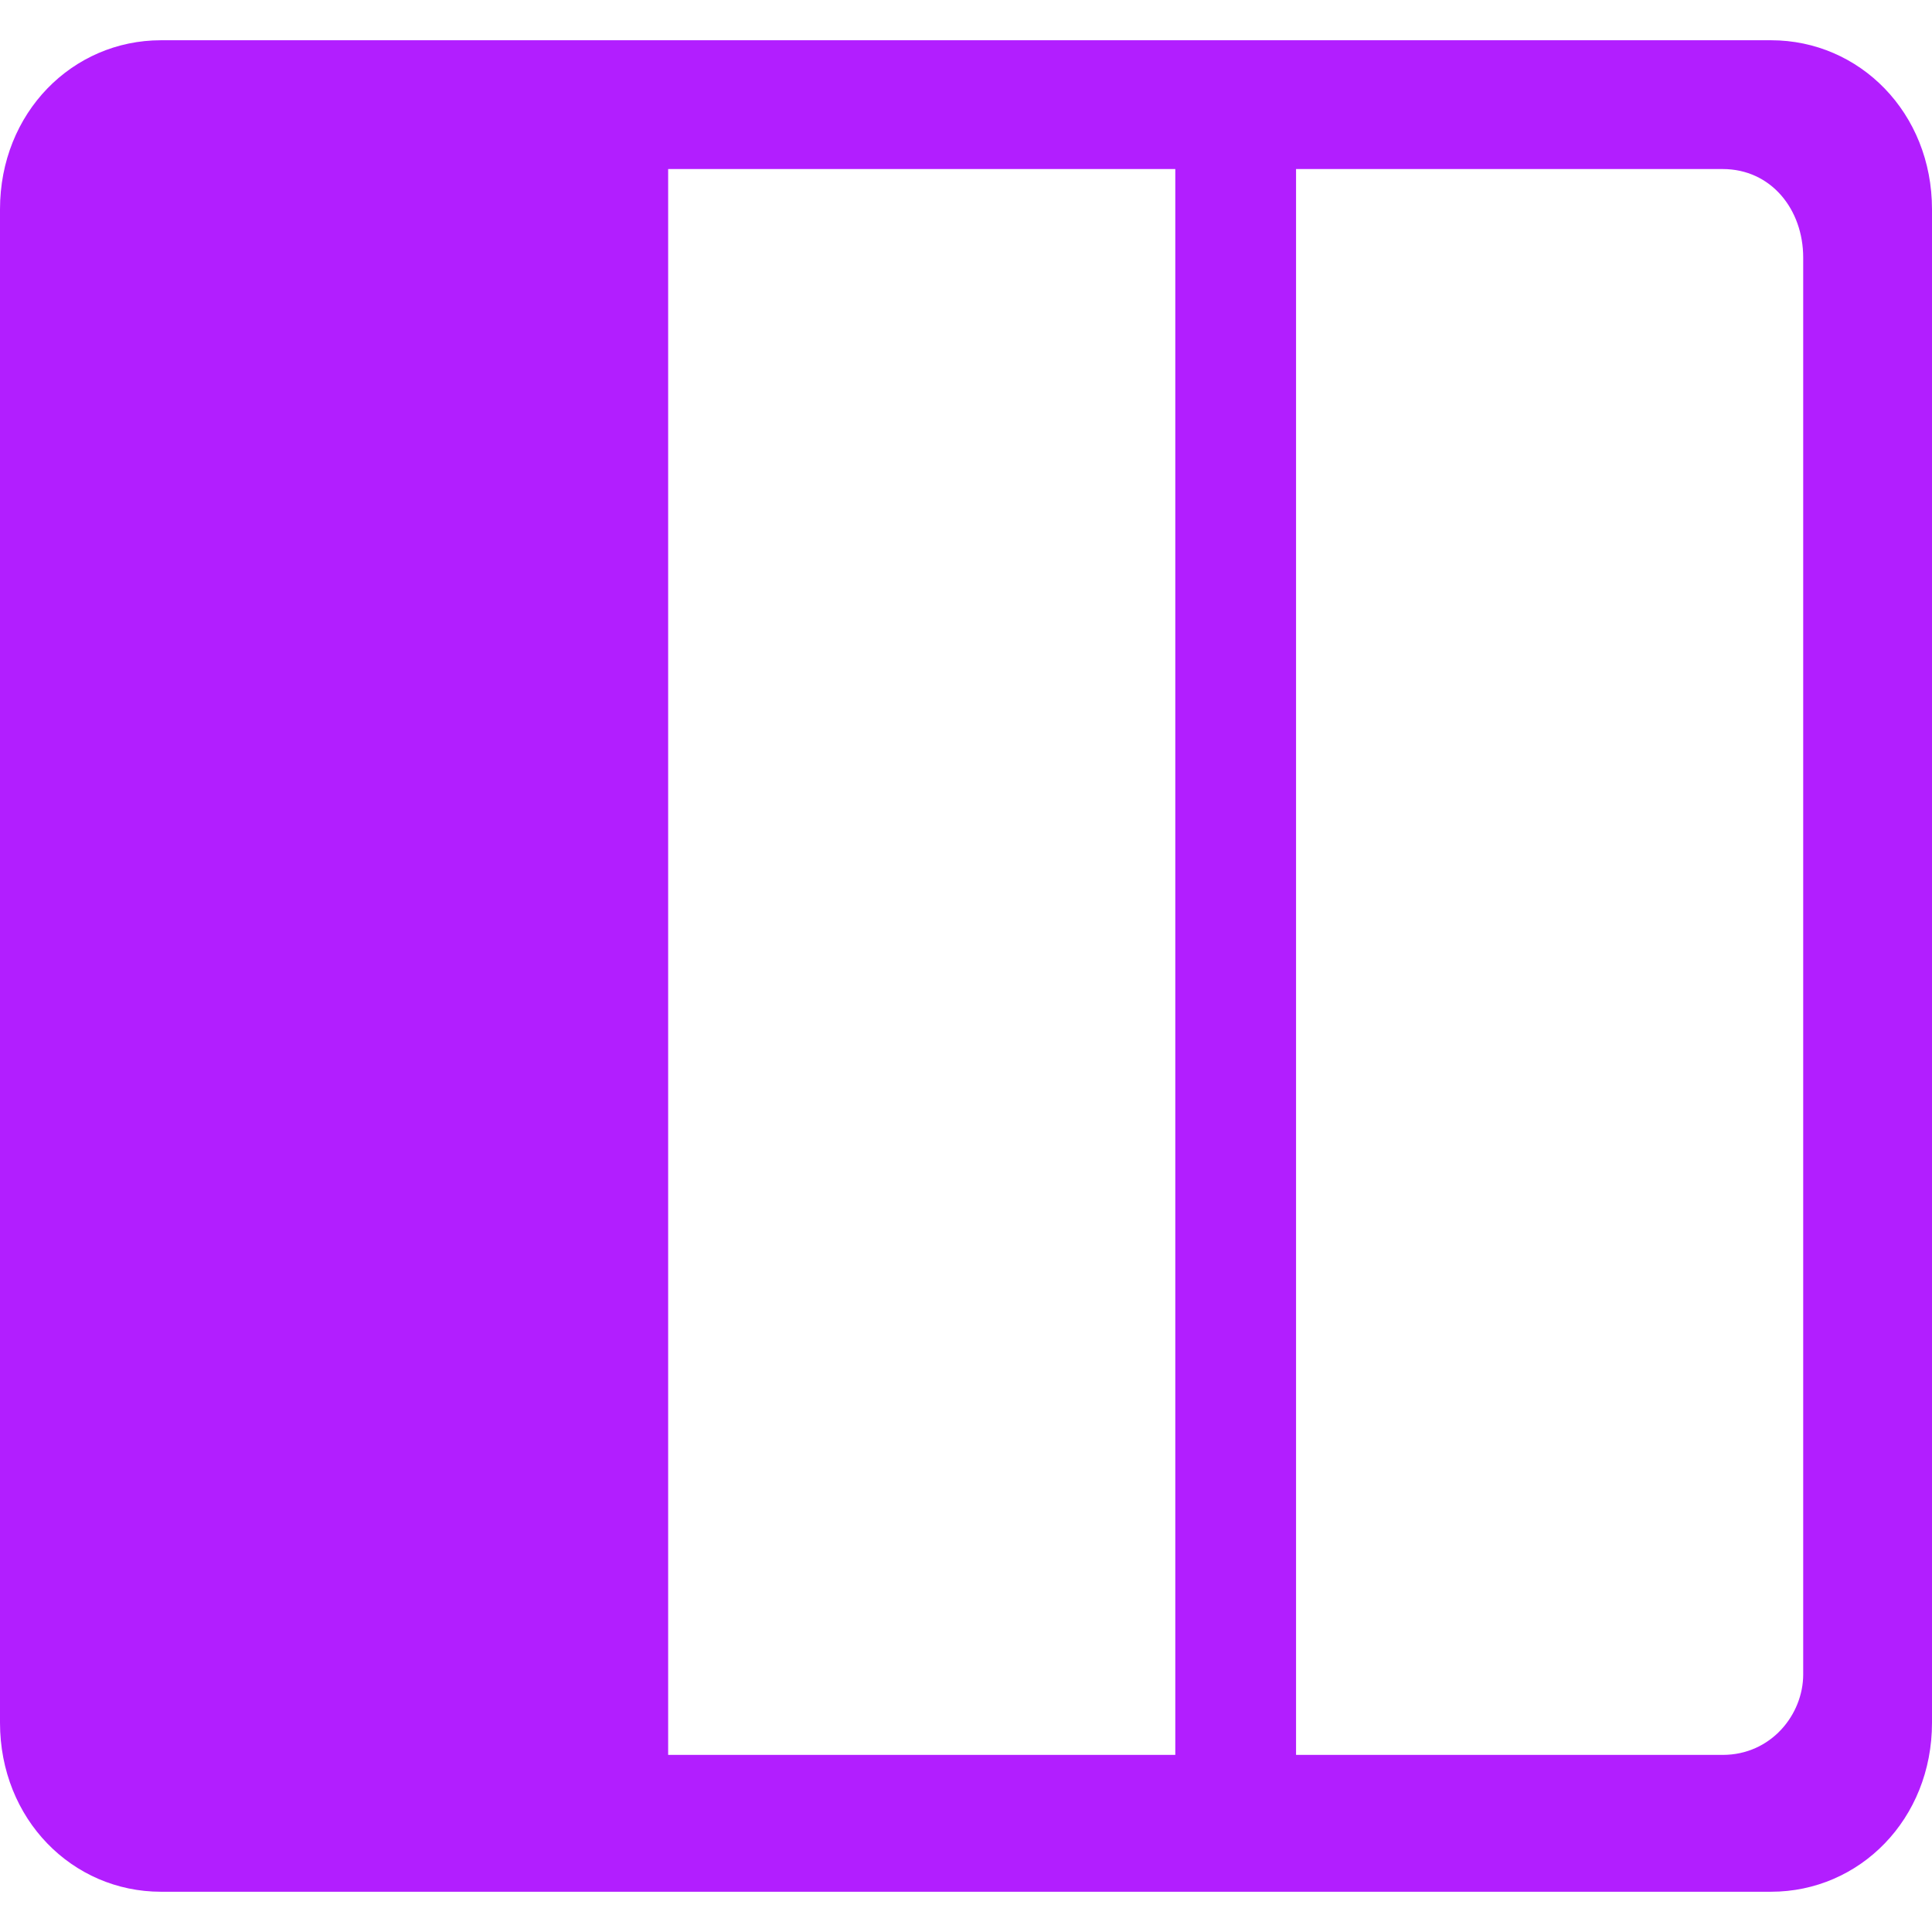 <?xml version="1.0" encoding="utf-8"?>
<!-- Generator: Adobe Illustrator 22.1.0, SVG Export Plug-In . SVG Version: 6.00 Build 0)  -->
<svg version="1.1" id="图层_1" 
	 xmlns="http://www.w3.org/2000/svg" xmlns:xlink="http://www.w3.org/1999/xlink" x="0px" y="0px" viewBox="0 0 24 24"
	 style="enable-background:new 0 0 24 24;" xml:space="preserve">
<style type="text/css">
	.st0{fill:#B21EFF;}
</style>
<title>业务属性5</title>
<desc>Created with Sketch.</desc>
<g id="页面-1">
	<g id="画板" transform="translate(-1709, -3271)">
		<g id="编组-5" transform="translate(1617, 3070)">
			<g id="业务属性1备份-2" transform="translate(92, 202)">
				<path id="形状结合" class="st0" d="M22-0.5c1.1,0,2,0.9,2,2.1v18.8c0,1.2-0.9,2.1-2,2.1H2c-1.1,0-2-0.9-2-2.1V1.6
					c0-1.2,0.9-2.1,2-2.1H22z M14.6,1.1H8.3v19.7h6.3V1.1z M21.4,1.1h-5.3v19.7h5.3c0.6,0,1-0.5,1-1l0,0V2.2
					C22.4,1.6,22,1.1,21.4,1.1L21.4,1.1z"/>
			</g>
		</g>
	</g>
</g>
</svg>
